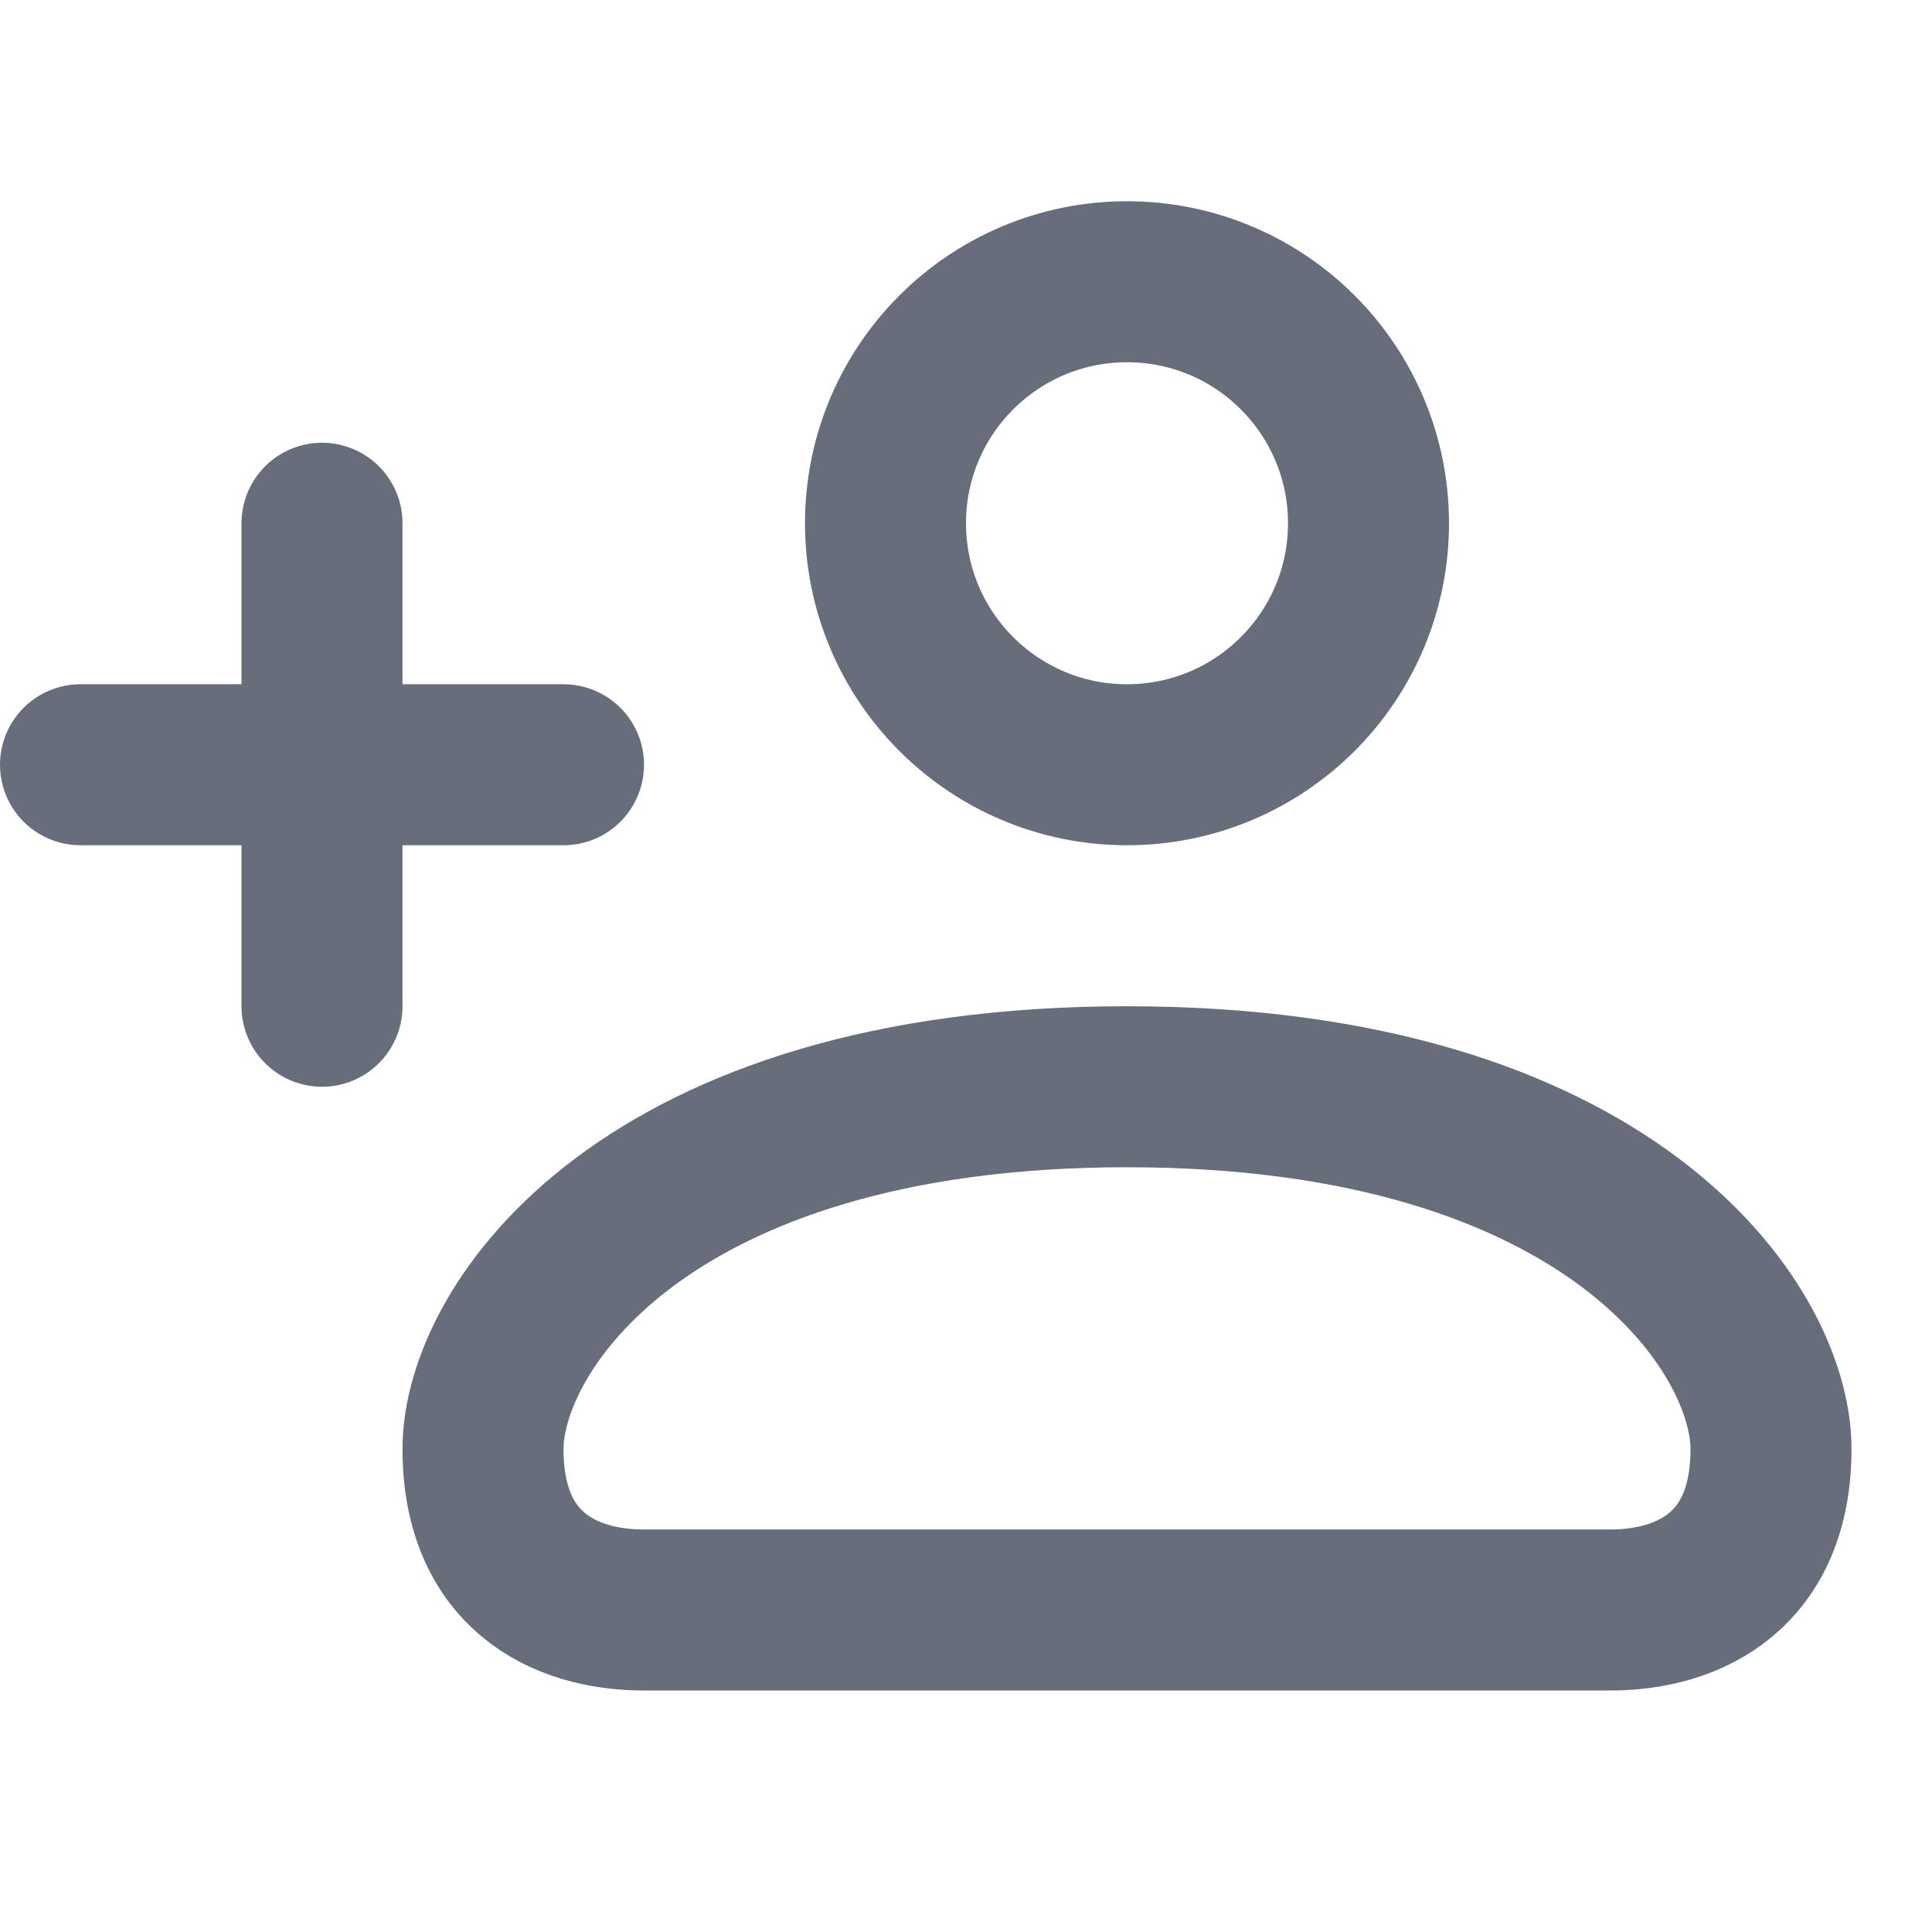 <svg width="24" height="24" viewBox="0 0 24 24" fill="none" xmlns="http://www.w3.org/2000/svg">
	<g clip-path="url(#clip0)">
		<path d="M6 18C6 16.5 8 13.5 14 13.5C20 13.5 22 16.5 22 18C22 19.5 21 20 20 20C19 20 9 20 8 20C7 20 6 19.5 6 18Z" stroke="#676D7A" stroke-width="2" stroke-linecap="round"/>
			<circle cx="14" cy="6.5" r="3" stroke="#676D7A" stroke-width="2" stroke-linecap="round"/>
		<path d="M4 6.5V9.5M4 12.5V9.5M4 9.5H1M4 9.5H7" stroke="#676D7A" stroke-width="2" stroke-linecap="round"/>
	</g>
	<defs>
		<clipPath id="clip0">
			<rect width="24" height="24" fill="white"/>
		</clipPath>
	</defs>
</svg>
